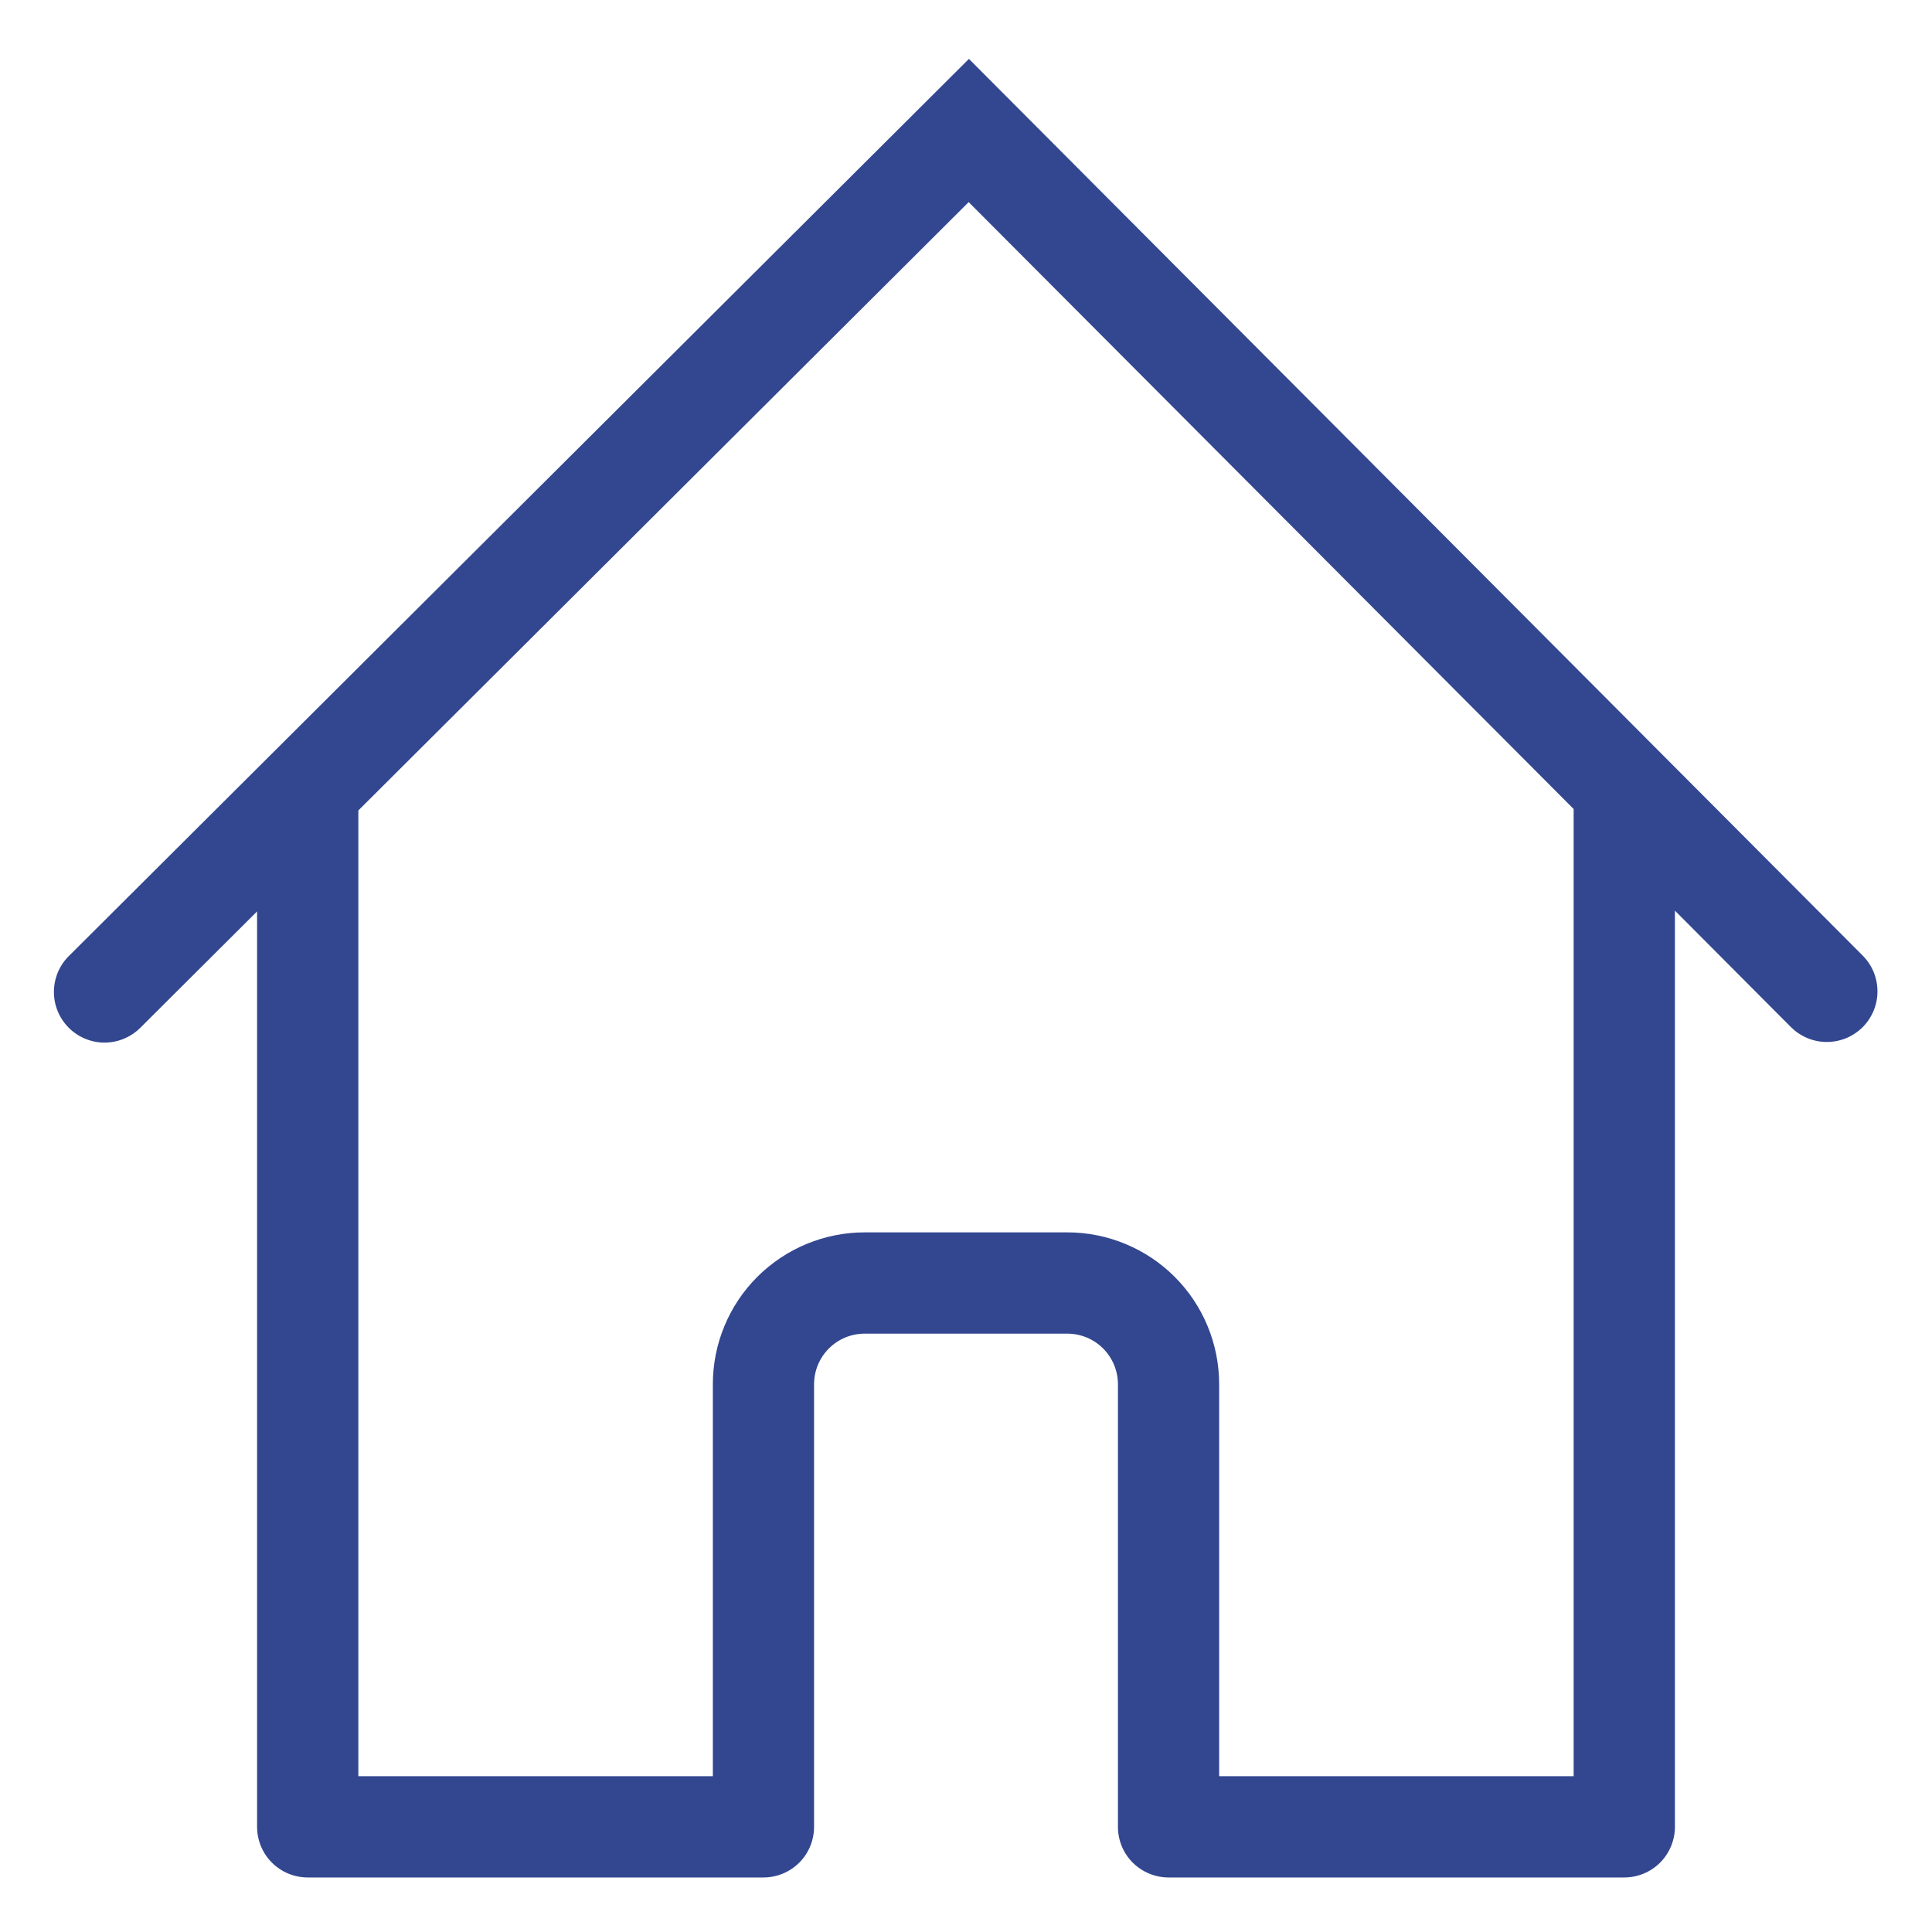 <svg width="31" height="31" viewBox="0 0 31 31" fill="none" xmlns="http://www.w3.org/2000/svg">
<path fill-rule="evenodd" clip-rule="evenodd" d="M29.888 15.333L15.547 0.945L1.114 15.331C1.036 15.406 0.974 15.495 0.931 15.595C0.889 15.694 0.866 15.8 0.865 15.908C0.864 16.016 0.884 16.123 0.925 16.223C0.966 16.323 1.026 16.413 1.102 16.49C1.178 16.566 1.269 16.627 1.369 16.668C1.469 16.709 1.576 16.73 1.683 16.729C1.791 16.728 1.898 16.706 1.997 16.663C2.096 16.621 2.186 16.559 2.261 16.482L4.125 14.624V29.312C4.125 29.528 4.211 29.735 4.363 29.887C4.515 30.039 4.722 30.125 4.938 30.125H12.25C12.466 30.125 12.672 30.039 12.825 29.887C12.977 29.735 13.062 29.528 13.062 29.312V22.211C13.062 21.996 13.148 21.789 13.3 21.637C13.453 21.484 13.659 21.399 13.875 21.399H17.125C17.34 21.399 17.547 21.484 17.7 21.637C17.852 21.789 17.938 21.996 17.938 22.211V29.312C17.938 29.528 18.023 29.735 18.175 29.887C18.328 30.039 18.535 30.125 18.75 30.125H26.062C26.278 30.125 26.485 30.039 26.637 29.887C26.789 29.735 26.875 29.528 26.875 29.312V14.612L28.737 16.481C28.813 16.556 28.902 16.616 29.001 16.657C29.099 16.698 29.205 16.719 29.312 16.719C29.418 16.719 29.524 16.698 29.623 16.658C29.721 16.617 29.811 16.557 29.887 16.482C29.962 16.407 30.022 16.317 30.063 16.218C30.104 16.12 30.125 16.014 30.125 15.908C30.125 15.801 30.104 15.695 30.064 15.597C30.023 15.498 29.963 15.408 29.888 15.333ZM25.25 12.981L15.543 3.243L5.75 13.004V28.5H11.438V22.211C11.438 21.565 11.694 20.945 12.151 20.488C12.609 20.031 13.229 19.774 13.875 19.774H17.125C17.771 19.774 18.392 20.031 18.849 20.488C19.306 20.945 19.562 21.565 19.562 22.211V28.5H25.25V12.981Z" fill="#334790"/>
</svg>
